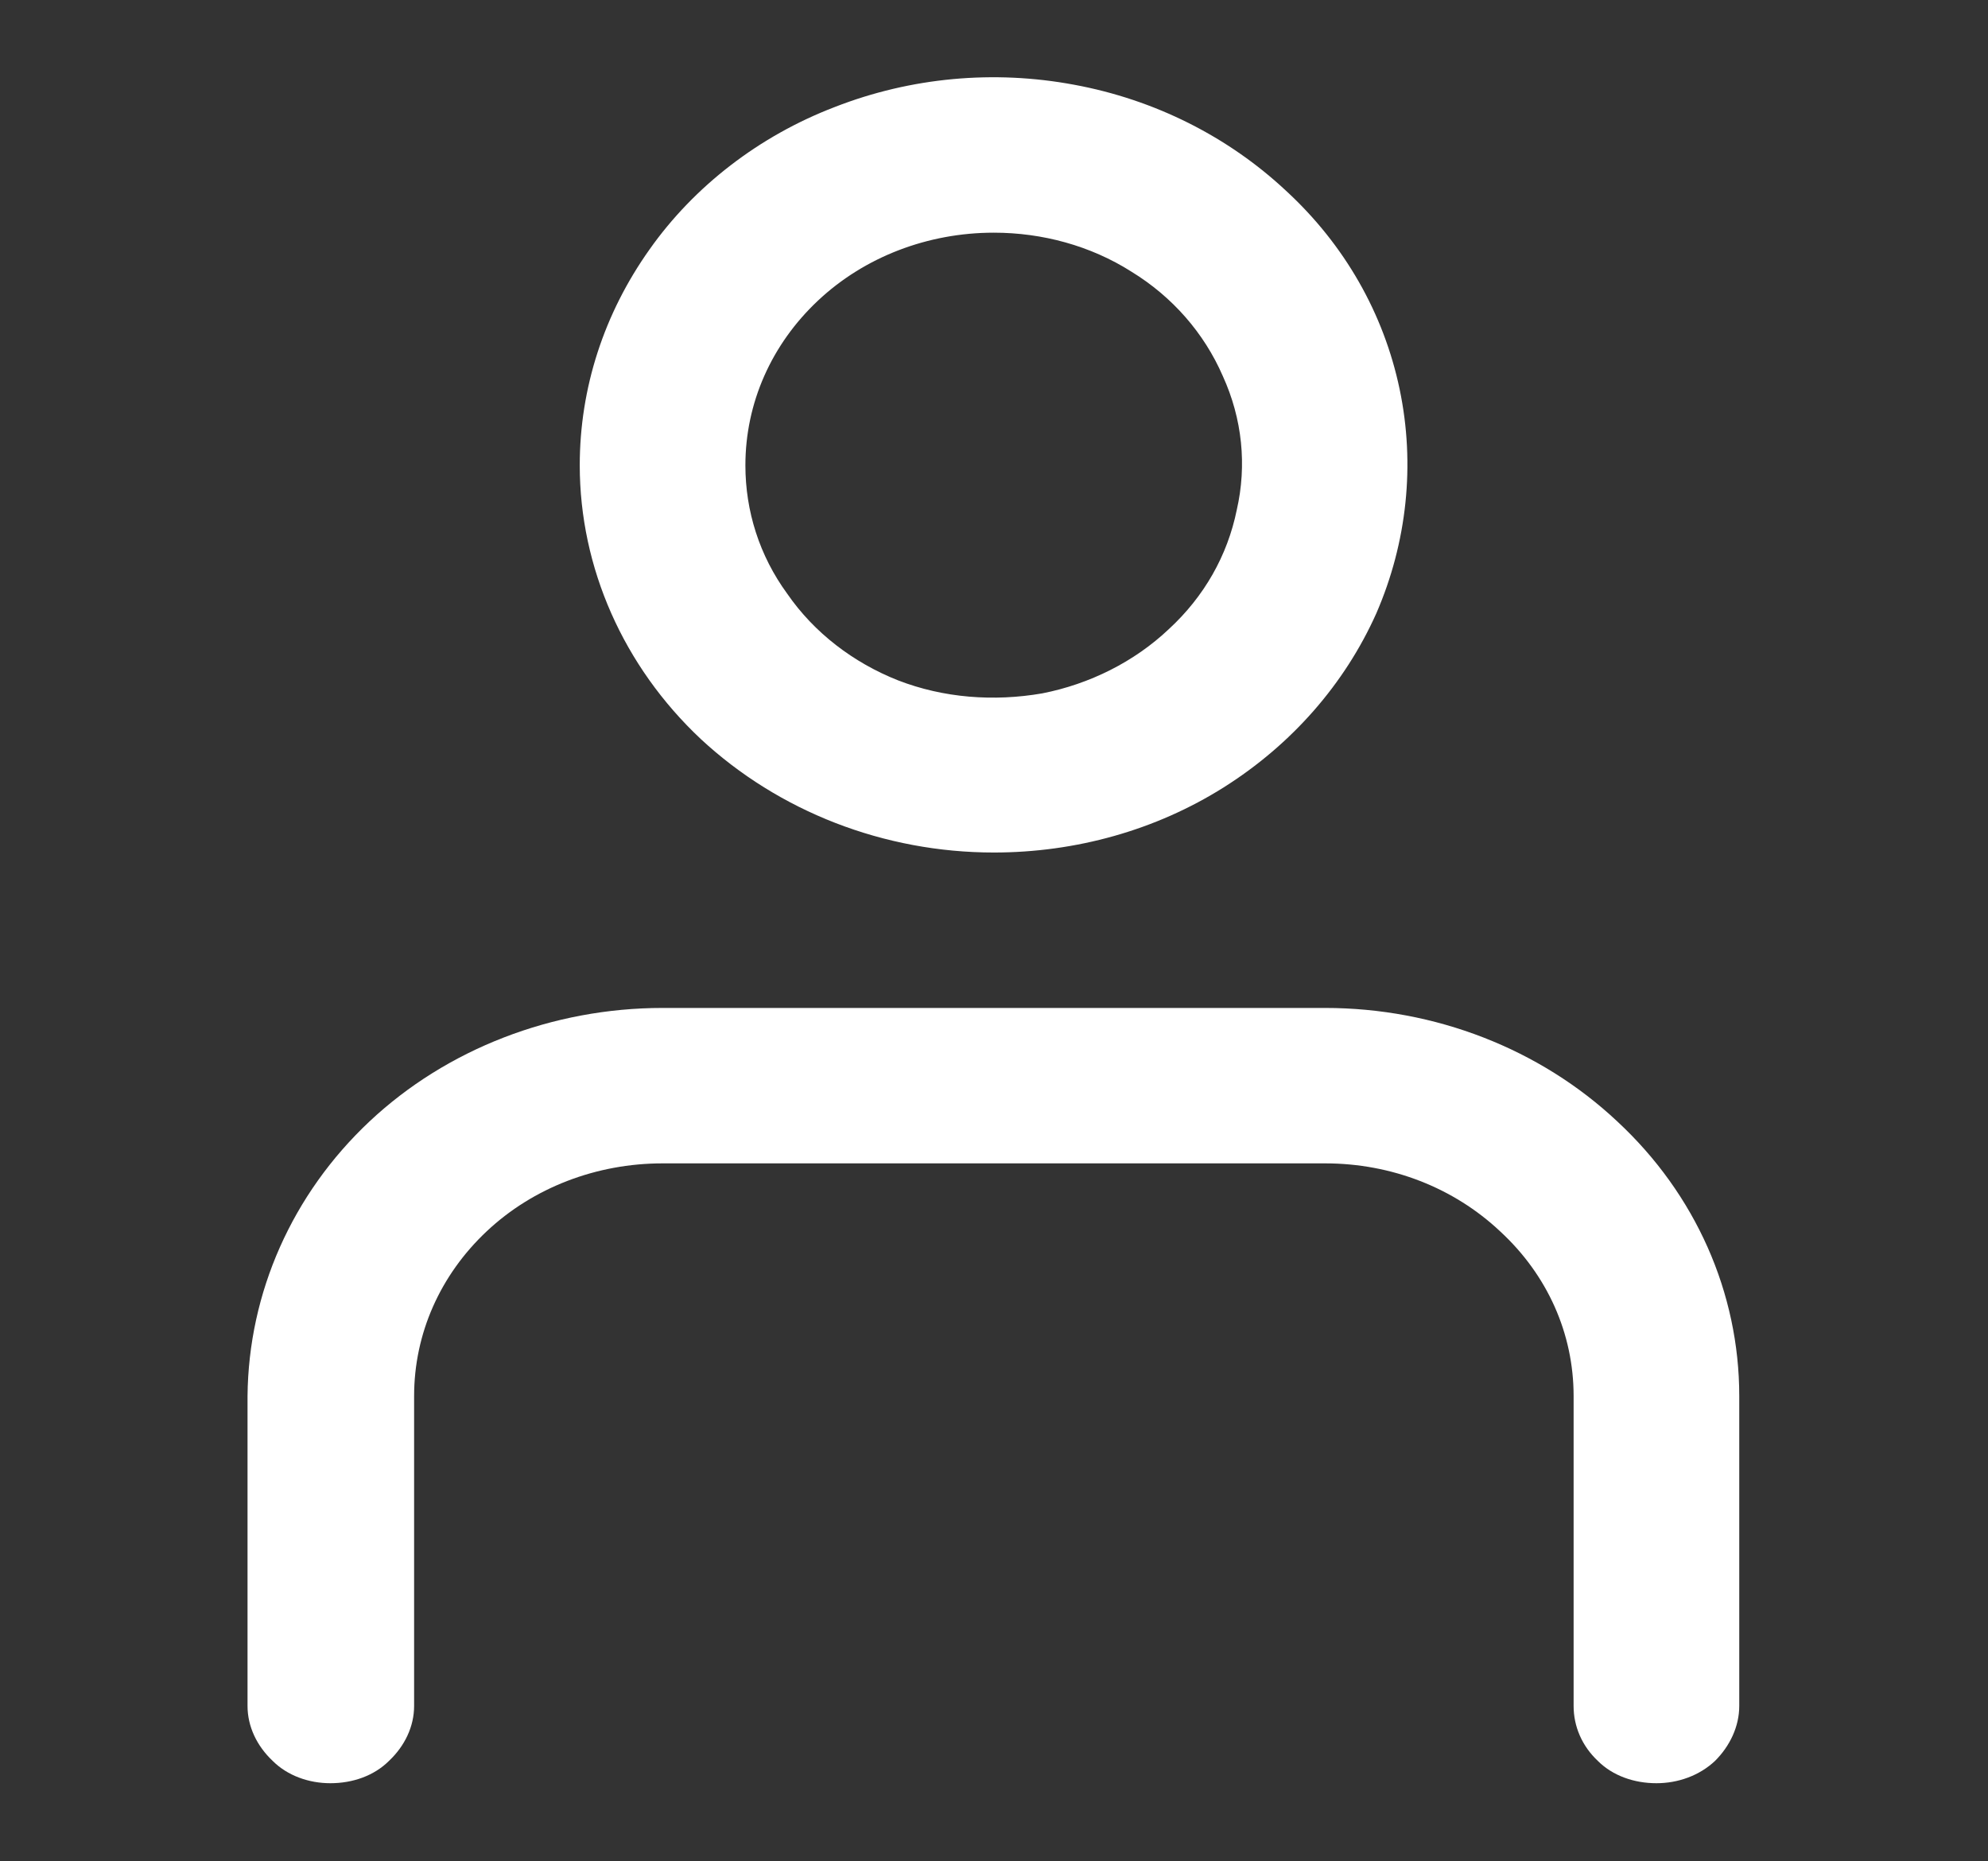 <svg width="21.363" height="20" viewBox="0 0 21.363 20" fill="none" xmlns="http://www.w3.org/2000/svg" xmlns:xlink="http://www.w3.org/1999/xlink">
	<rect x="0" y="0" width="21.363" height="20" fill="#333333" stroke="none"/>
	<desc>
			Created with Pixso.
	</desc>
	<defs>
		<clipPath id="clip350_1942">
			<rect id="profile 1" width="21.363" height="20" fill="white" fill-opacity="0"/>
		</clipPath>
	</defs>
	<rect id="profile 1" width="21.363" height="20" fill="#FFFFFF" fill-opacity="0"/>
	<g clip-path="url(#clip350_1942)">
		<path id="Vector" d="M10.68 9.16C11.56 9.16 12.42 8.92 13.15 8.46C13.88 8 14.45 7.35 14.79 6.59C15.12 5.83 15.21 4.99 15.04 4.18C14.87 3.37 14.45 2.63 13.82 2.05C13.2 1.47 12.41 1.07 11.54 0.91C10.68 0.75 9.79 0.83 8.97 1.15C8.16 1.46 7.46 2 6.98 2.68C6.49 3.37 6.23 4.17 6.23 5C6.23 6.1 6.7 7.16 7.53 7.94C8.37 8.72 9.5 9.16 10.68 9.16ZM10.68 2.5C11.2 2.5 11.72 2.64 12.16 2.92C12.6 3.19 12.94 3.58 13.14 4.04C13.35 4.5 13.4 5 13.29 5.48C13.19 5.97 12.94 6.41 12.56 6.76C12.19 7.11 11.71 7.35 11.2 7.45C10.68 7.54 10.14 7.5 9.65 7.31C9.17 7.12 8.75 6.8 8.46 6.38C8.16 5.97 8.01 5.49 8.01 5C8.01 4.33 8.29 3.7 8.79 3.23C9.29 2.76 9.97 2.5 10.68 2.5ZM2.66 18.33L2.66 15C2.67 13.89 3.14 12.83 3.97 12.05C4.8 11.27 5.94 10.83 7.12 10.83L14.24 10.83C15.42 10.83 16.55 11.27 17.38 12.05C18.22 12.83 18.69 13.89 18.69 15L18.69 18.33C18.69 18.55 18.59 18.76 18.43 18.92C18.26 19.08 18.03 19.16 17.8 19.16C17.56 19.16 17.33 19.08 17.17 18.92C17 18.76 16.91 18.55 16.91 18.33L16.91 15C16.91 14.33 16.63 13.7 16.12 13.23C15.62 12.76 14.95 12.5 14.24 12.5L7.12 12.5C6.41 12.5 5.73 12.76 5.23 13.23C4.73 13.7 4.45 14.33 4.45 15L4.45 18.33C4.45 18.55 4.35 18.76 4.18 18.92C4.02 19.08 3.79 19.16 3.55 19.16C3.32 19.16 3.09 19.08 2.93 18.92C2.76 18.76 2.66 18.55 2.66 18.33Z" fill="#FFFFFF" fill-opacity="1" fill-rule="nonzero"/>
	</g>
</svg>
